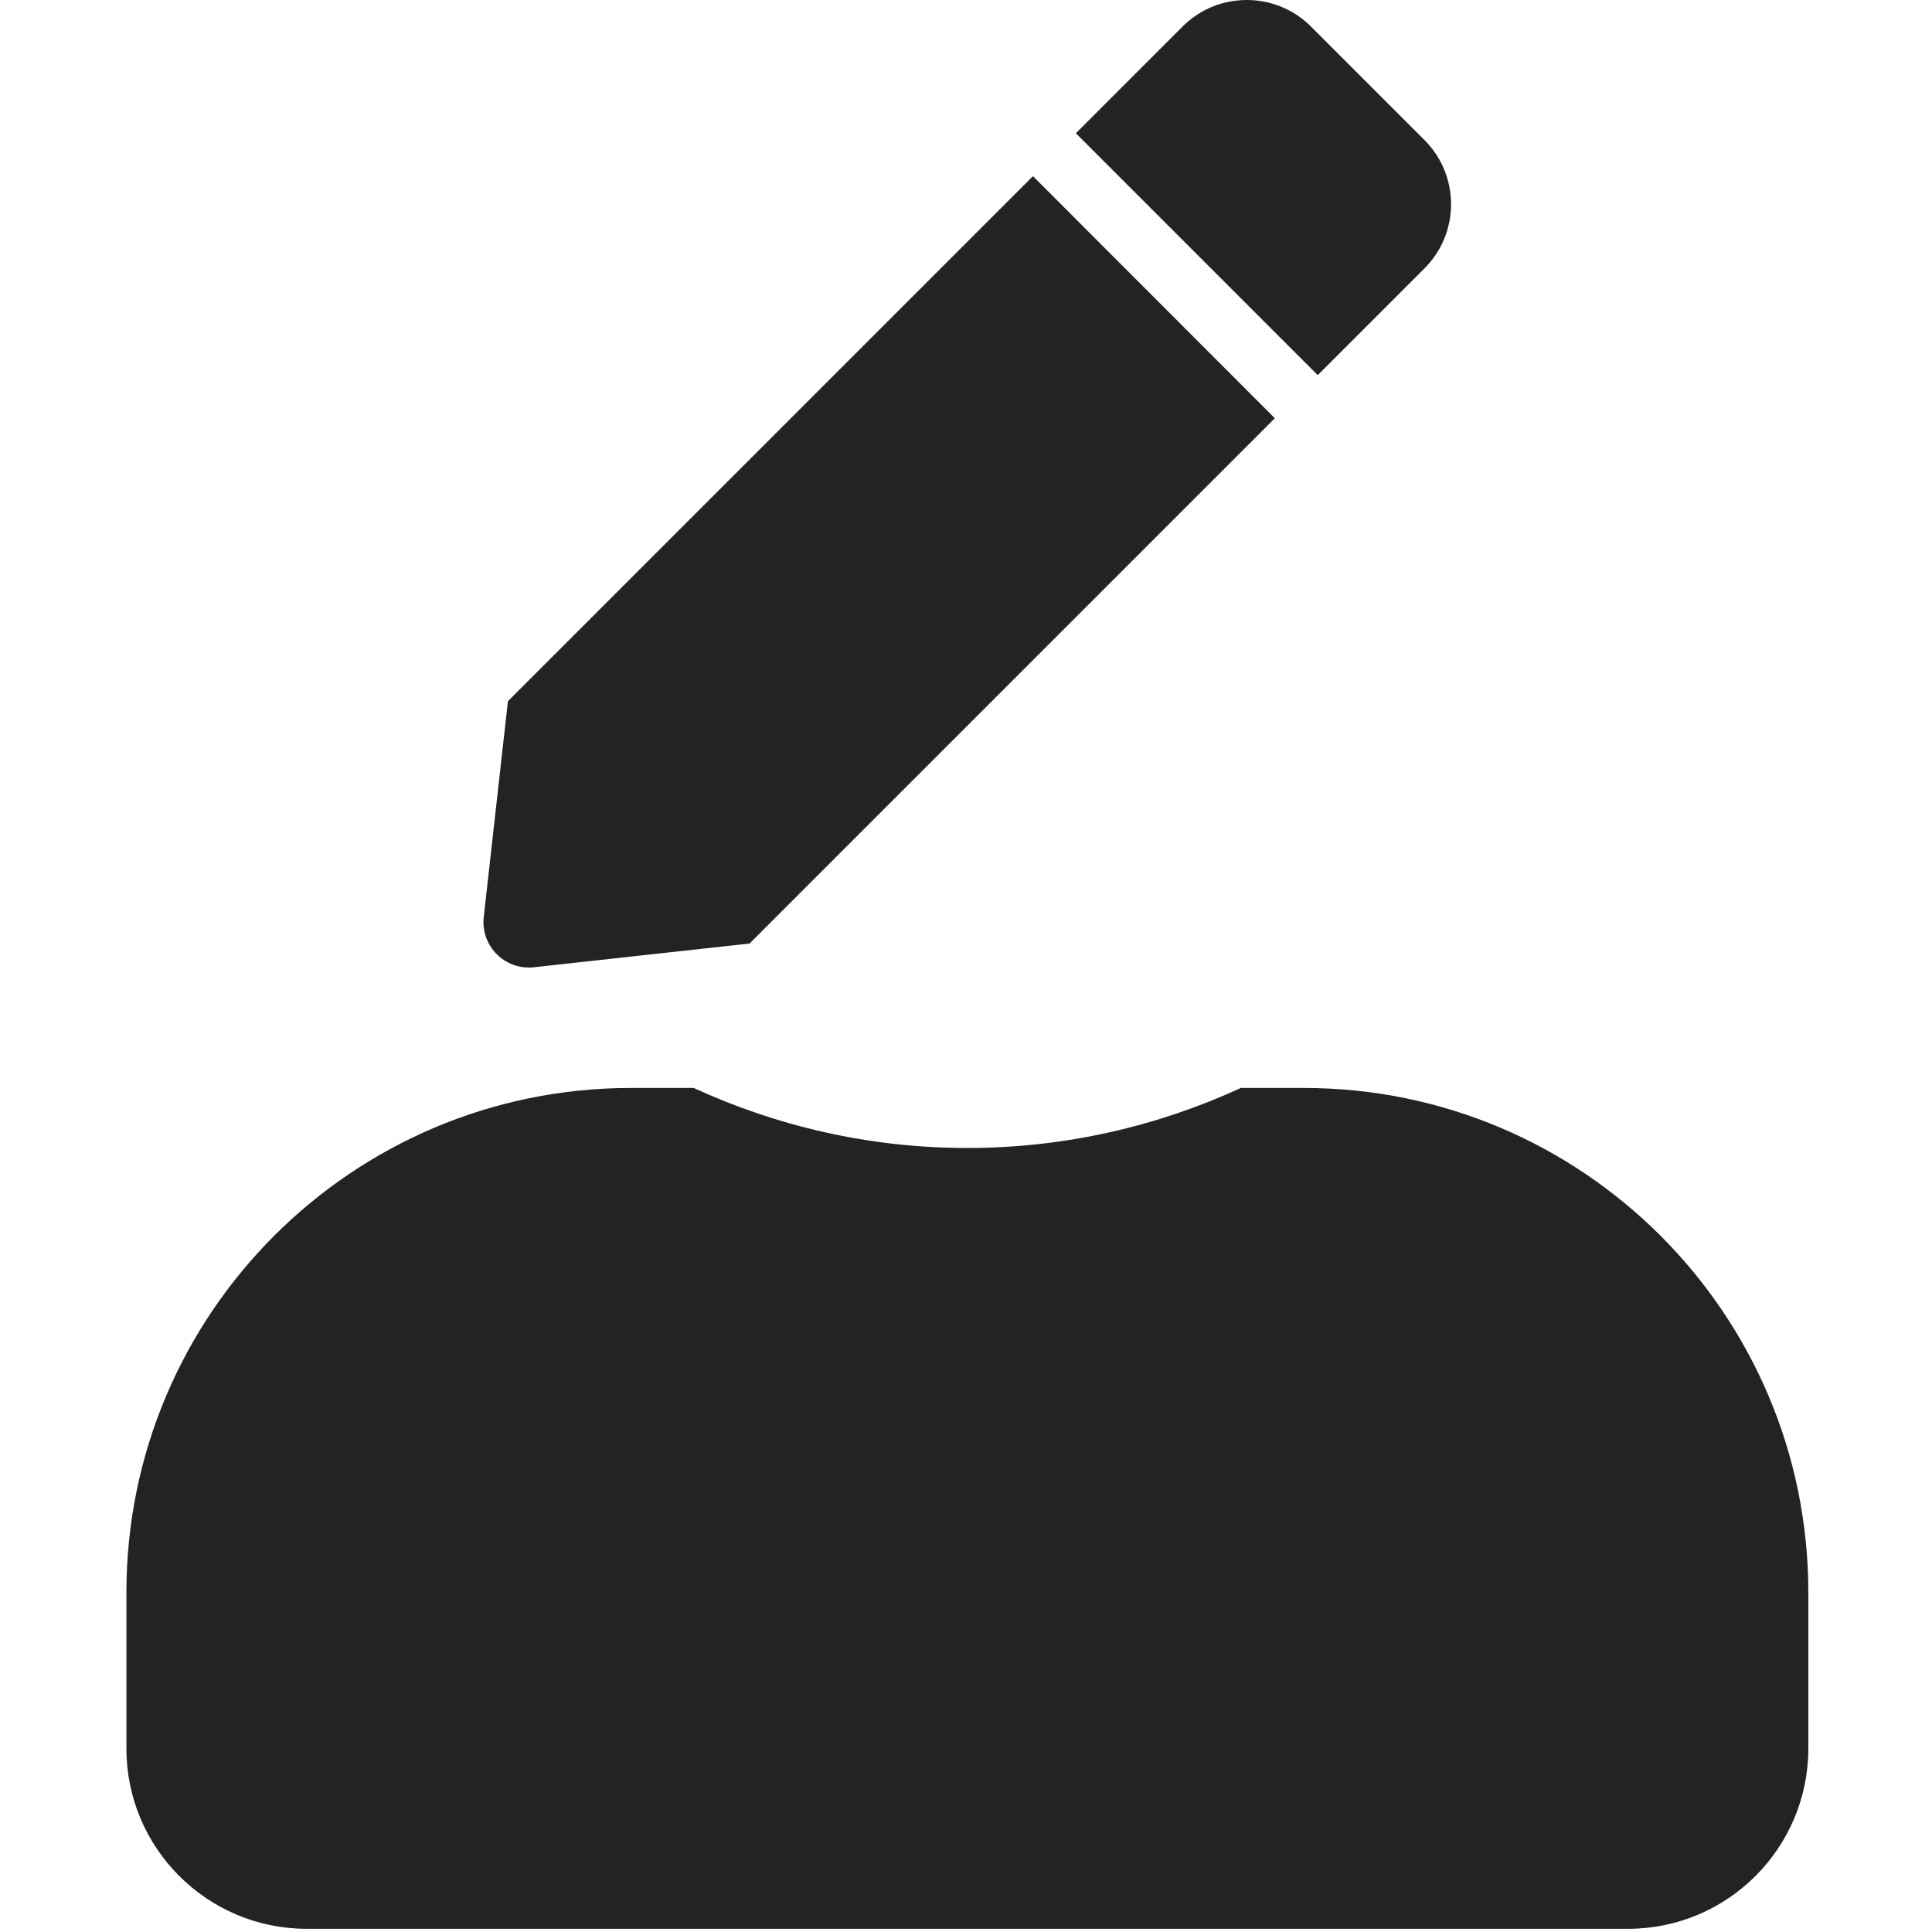 <?xml version="1.0" encoding="UTF-8" standalone="no"?>
<!-- Created with Inkscape (http://www.inkscape.org/) -->

<svg
   xmlns:dc="http://purl.org/dc/elements/1.1/"
   xmlns:cc="http://creativecommons.org/ns#"
   xmlns:rdf="http://www.w3.org/1999/02/22-rdf-syntax-ns#"
   xmlns:svg="http://www.w3.org/2000/svg"
   xmlns="http://www.w3.org/2000/svg"
   xmlns:sodipodi="http://sodipodi.sourceforge.net/DTD/sodipodi-0.dtd"
   xmlns:inkscape="http://www.inkscape.org/namespaces/inkscape"
   width="32"
   height="32"
   viewBox="0 0 8.467 8.467"
   version="1.1"
   id="svg8"
   inkscape:version="0.92.5 (2060ec1f9f, 2020-04-08)"
   sodipodi:docname="leader-head-checker_sd.svg">
  <defs
     id="defs2" />
  <sodipodi:namedview
     id="base"
     pagecolor="#ffffff"
     bordercolor="#666666"
     borderopacity="1.0"
     inkscape:pageopacity="0.0"
     inkscape:pageshadow="2"
     inkscape:zoom="11.313708"
     inkscape:cx="8.857494"
     inkscape:cy="25.597769"
     inkscape:document-units="mm"
     inkscape:current-layer="layer1"
     showgrid="false"
     units="px"
     inkscape:window-width="1848"
     inkscape:window-height="1136"
     inkscape:window-x="0"
     inkscape:window-y="27"
     inkscape:window-maximized="1">
    <sodipodi:guide
       position="8.467,0"
       orientation="-32,0"
       id="guide854"
       inkscape:locked="false" />
    <sodipodi:guide
       position="8.467,8.467"
       orientation="0,-32"
       id="guide856"
       inkscape:locked="false" />
    <sodipodi:guide
       position="0,5.402"
       orientation="32,0"
       id="guide858"
       inkscape:locked="false" />
  </sodipodi:namedview>
  <g
     inkscape:label="Layer 1"
     inkscape:groupmode="layer"
     id="layer1"
     transform="translate(0,-288.533)">
    <path
       id="path1276"
       d="M 5.713,293.301 H 5.438 c -0.365,0.168 -0.772,0.263 -1.199,0.263 -0.428,0 -0.833,-0.095 -1.199,-0.263 H 2.765 c -1.221,0 -2.211,0.99 -2.211,2.211 v 0.684 c 0,0.436 0.354,0.79 0.79,0.79 h 5.791 c 0.436,0 0.79,-0.354 0.79,-0.79 v -0.684 c 0,-1.221 -0.99,-2.211 -2.211,-2.211 z"
       inkscape:connector-curvature="0"
       style="fill:#232323;fill-opacity:1;stroke-width:0.016"
       sodipodi:nodetypes="scscssssssss" />
    <path
       id="path894"
       d="m 5.464,288.533 c 0.102,0 0.204,0.039 0.281,0.116 l 0.498,0.498 c 0.155,0.155 0.155,0.407 0,0.562 l -0.468,0.468 -1.06,-1.06 0.468,-0.468 c 0.078,-0.078 0.179,-0.116 0.281,-0.116 z m -0.937,0.772 1.06,1.061 -2.302,2.302 -0.945,0.104 c -0.127,0.014 -0.234,-0.093 -0.22,-0.22 L 2.226,291.606 Z"
       style="opacity:1;fill:#232323;fill-opacity:1;stroke:none;stroke-width:1.388;stroke-linecap:butt;stroke-linejoin:miter;stroke-miterlimit:4;stroke-dasharray:none;stroke-dashoffset:0;stroke-opacity:1"
       inkscape:connector-curvature="0"
       sodipodi:nodetypes="sccccccsccccccc" />
  </g>
</svg>
